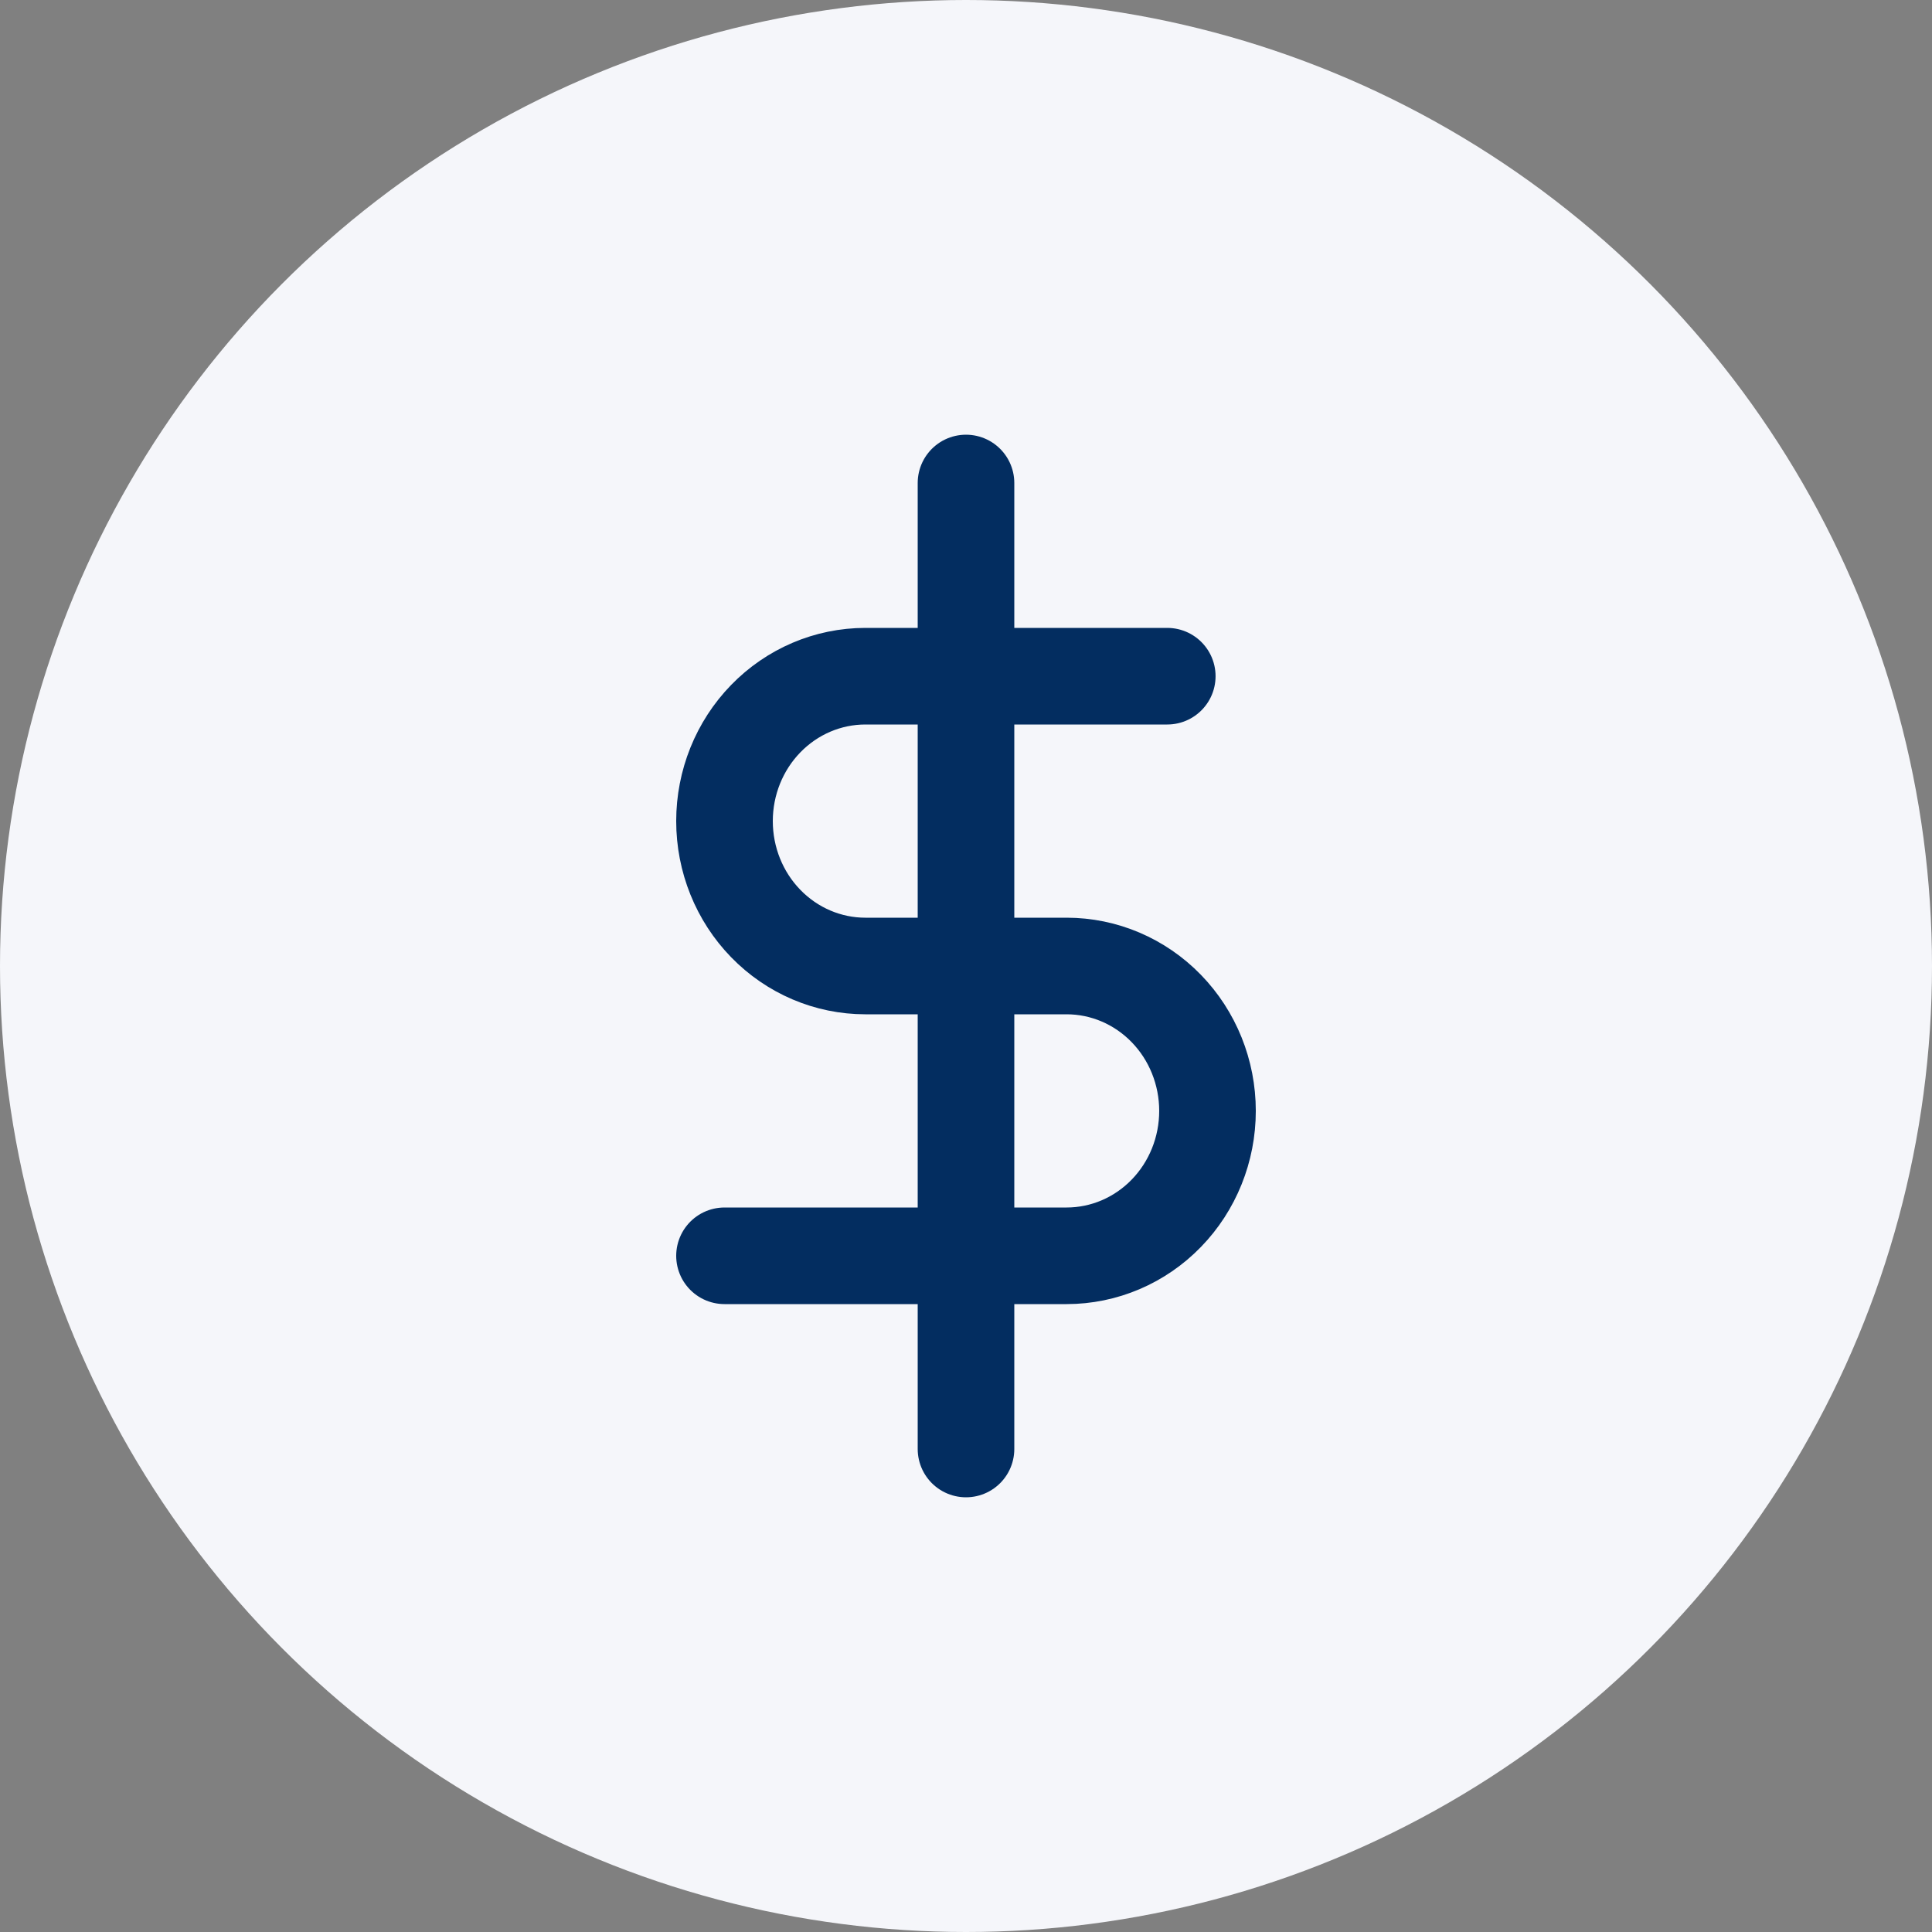<svg width="40" height="40" viewBox="0 0 40 40" fill="none" xmlns="http://www.w3.org/2000/svg">
<rect x="0" y="0" width="40" height="40" fill="#808080" stroke="none"/>
<circle cx="20" cy="20" r="20" fill="#F5F6FA"/>
<path d="M20 10V30" stroke="#032D60" stroke-width="2" stroke-linecap="round" stroke-linejoin="round"/>
<path d="M24.167 14H17.917C17.143 14 16.401 14.316 15.854 14.879C15.307 15.441 15 16.204 15 17C15 17.796 15.307 18.559 15.854 19.121C16.401 19.684 17.143 20 17.917 20H22.083C22.857 20 23.599 20.316 24.146 20.879C24.693 21.441 25 22.204 25 23C25 23.796 24.693 24.559 24.146 25.121C23.599 25.684 22.857 26 22.083 26H15" stroke="#032D60" stroke-width="2" stroke-linecap="round" stroke-linejoin="round"/>
</svg>
